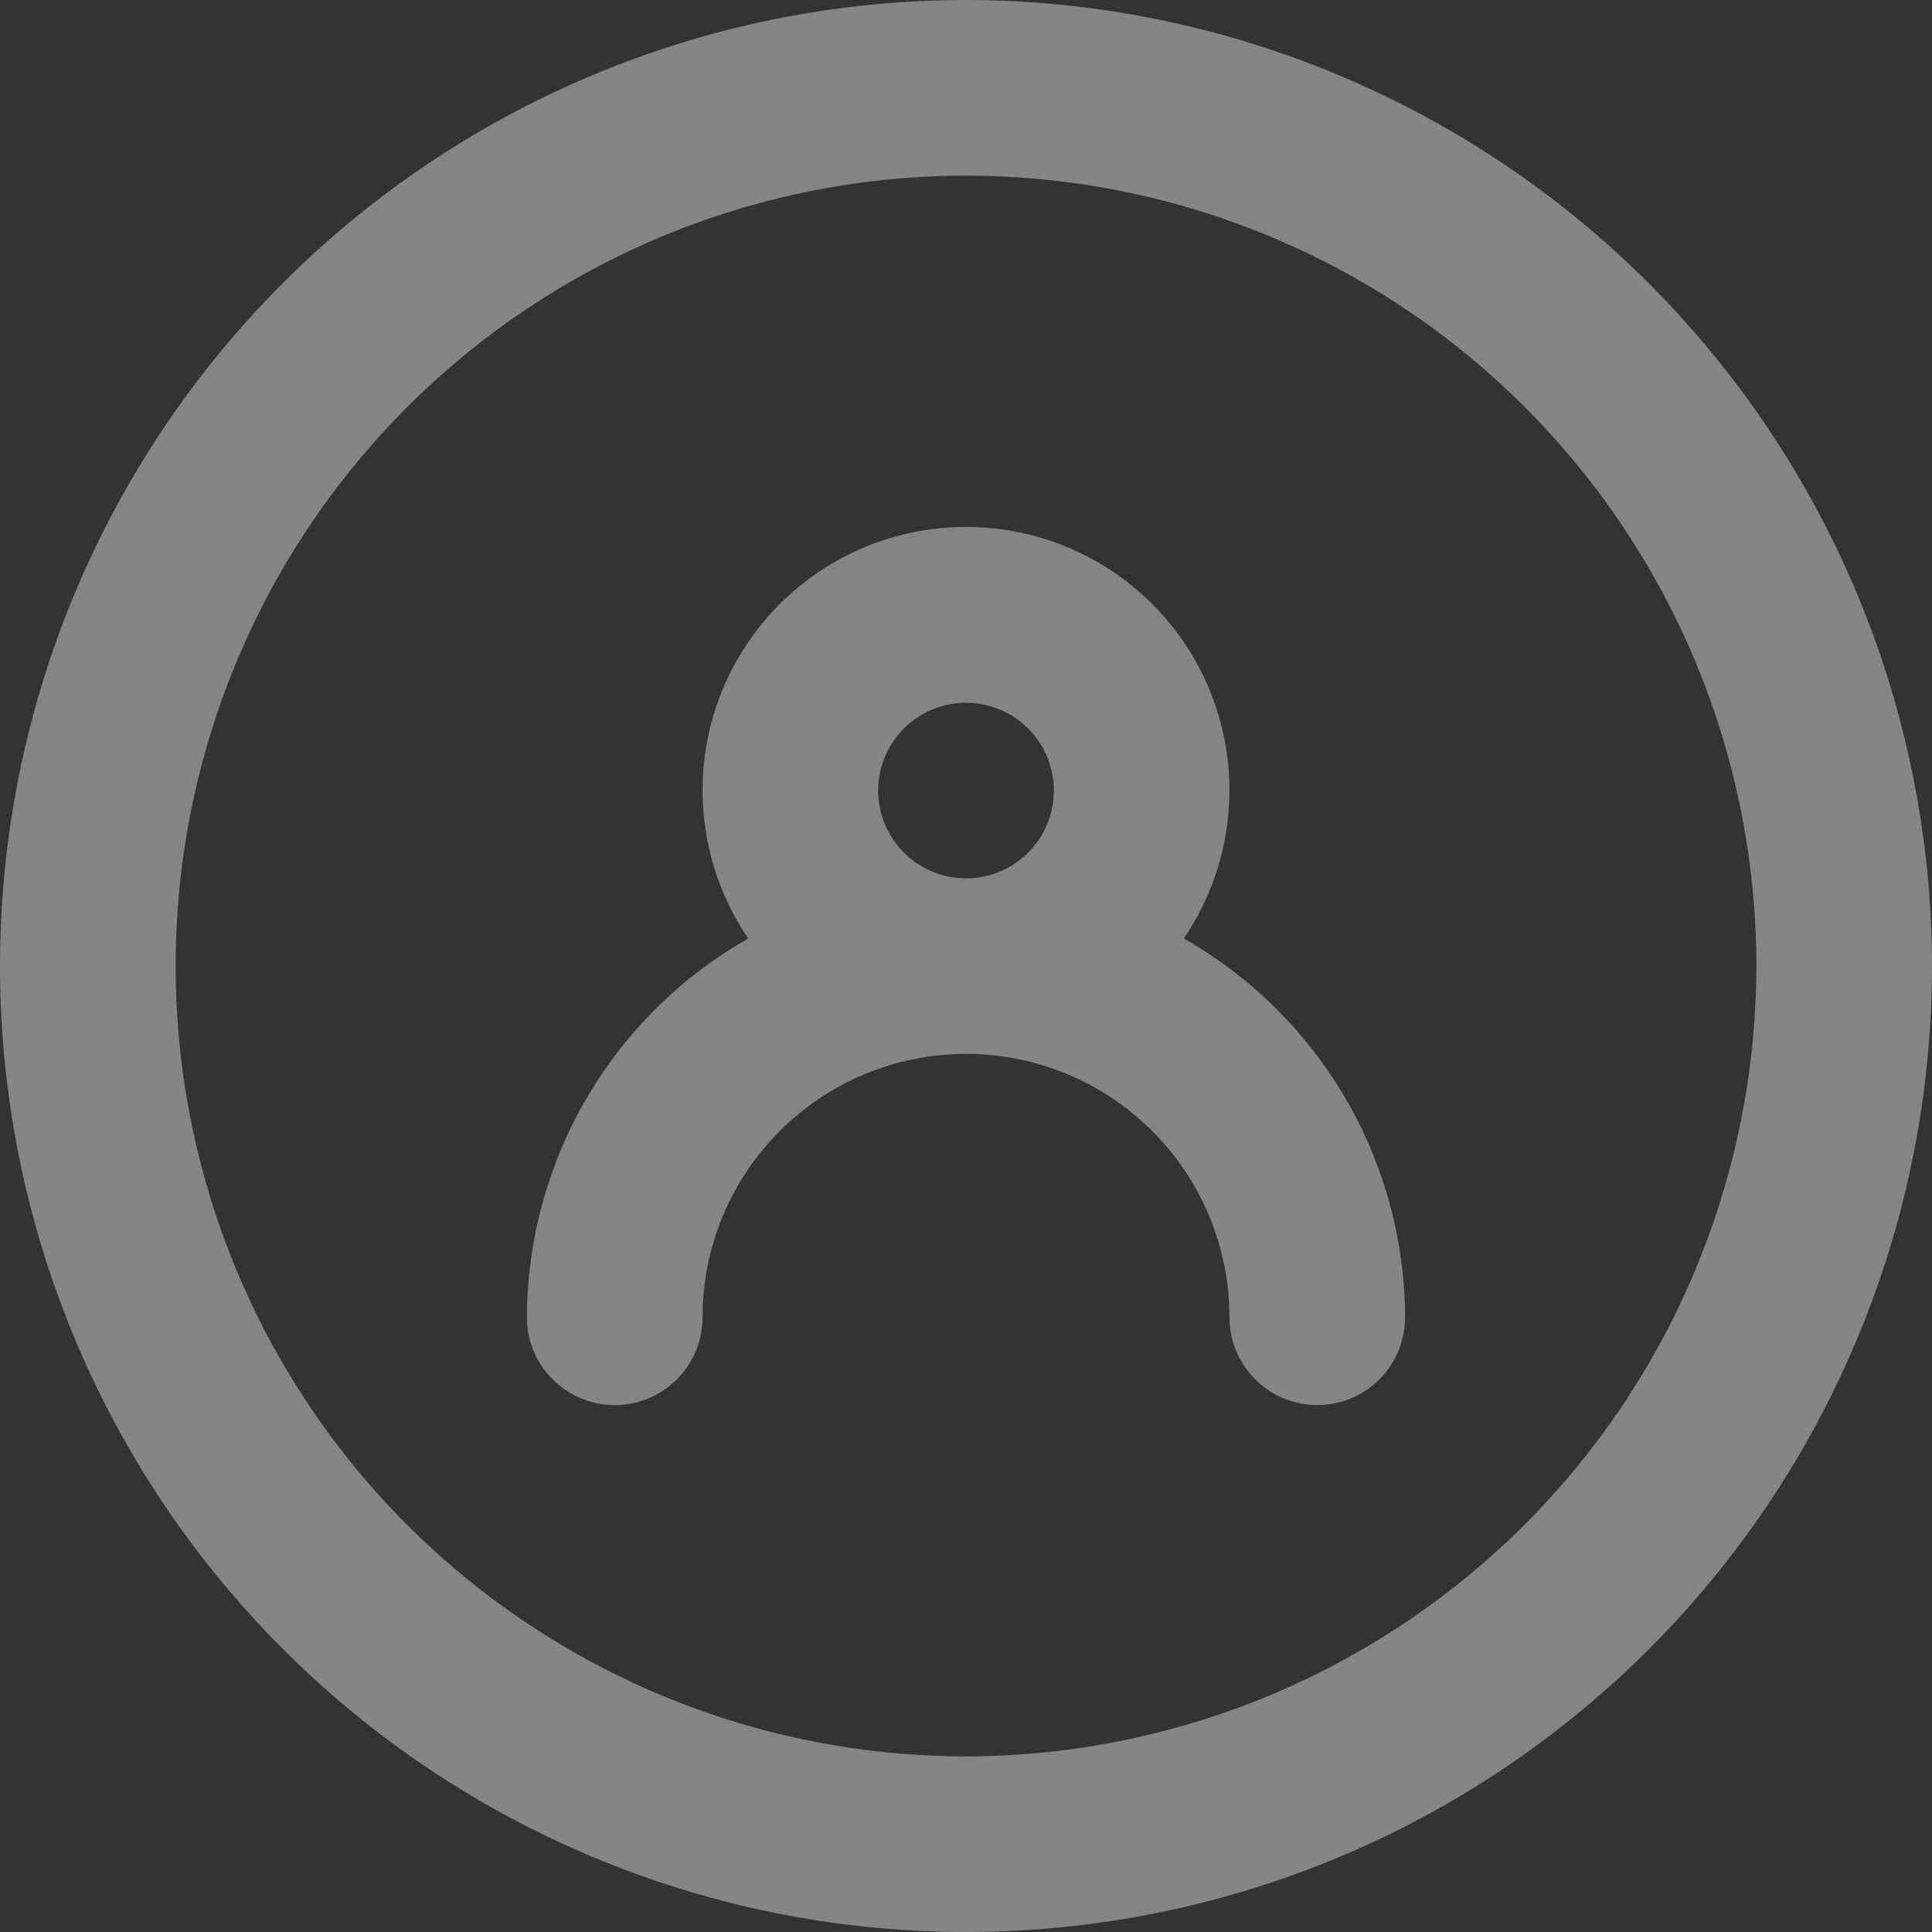 <svg width="22" height="22" viewBox="0 0 22 22" fill="none" xmlns="http://www.w3.org/2000/svg">
<rect x="0" y="0" width="22" height="22" fill="#333333" stroke="none"/>
<g opacity="0.4" clip-path="url(#clip0_79_7)">
<path d="M11 0C8.824 0 6.698 0.645 4.889 1.854C3.08 3.063 1.67 4.78 0.837 6.79C0.005 8.8 -0.213 11.012 0.211 13.146C0.636 15.28 1.683 17.24 3.222 18.778C4.76 20.317 6.72 21.364 8.854 21.789C10.988 22.213 13.2 21.995 15.21 21.163C17.22 20.33 18.938 18.92 20.146 17.111C21.355 15.302 22 13.176 22 11C21.997 8.084 20.837 5.288 18.774 3.225C16.712 1.163 13.916 0.003 11 0ZM11 20C9.22 20 7.48 19.472 6 18.483C4.52 17.494 3.366 16.089 2.685 14.444C2.004 12.8 1.826 10.99 2.173 9.244C2.52 7.498 3.377 5.895 4.636 4.636C5.895 3.377 7.498 2.52 9.244 2.173C10.99 1.826 12.8 2.004 14.444 2.685C16.089 3.366 17.494 4.52 18.483 6C19.472 7.48 20 9.22 20 11C19.997 13.386 19.048 15.674 17.361 17.361C15.674 19.048 13.386 19.997 11 20Z" fill="white"/>
<path d="M13.48 10.687C13.787 10.236 13.965 9.71 13.995 9.165C14.026 8.621 13.907 8.079 13.652 7.597C13.397 7.115 13.015 6.711 12.548 6.43C12.081 6.149 11.546 6 11 6C10.454 6 9.919 6.149 9.452 6.43C8.985 6.711 8.603 7.115 8.348 7.597C8.093 8.079 7.974 8.621 8.005 9.165C8.035 9.71 8.213 10.236 8.52 10.687C7.757 11.12 7.123 11.747 6.68 12.505C6.238 13.262 6.003 14.123 6 15C6 15.265 6.105 15.52 6.293 15.707C6.48 15.895 6.735 16 7 16C7.265 16 7.52 15.895 7.707 15.707C7.895 15.52 8 15.265 8 15C8 14.205 8.316 13.442 8.879 12.88C9.441 12.317 10.204 12.001 11 12.001C11.796 12.001 12.559 12.317 13.121 12.88C13.684 13.442 14 14.205 14 15C14 15.265 14.105 15.52 14.293 15.707C14.48 15.895 14.735 16 15 16C15.265 16 15.52 15.895 15.707 15.707C15.895 15.52 16 15.265 16 15C15.997 14.123 15.762 13.262 15.32 12.505C14.877 11.747 14.243 11.12 13.48 10.687ZM10 9.002C10 8.805 10.059 8.611 10.168 8.447C10.278 8.283 10.435 8.154 10.617 8.079C10.8 8.003 11.001 7.983 11.195 8.022C11.389 8.06 11.567 8.156 11.707 8.295C11.847 8.435 11.942 8.613 11.981 8.807C12.019 9.001 12 9.202 11.924 9.385C11.848 9.568 11.72 9.724 11.556 9.834C11.391 9.943 11.198 10.002 11 10.002C10.735 10.002 10.481 9.896 10.293 9.709C10.106 9.522 10 9.267 10 9.002Z" fill="white"/>
</g>
<defs>
<clipPath id="clip0_79_7">
<rect width="22" height="22" fill="white"/>
</clipPath>
</defs>
</svg>
